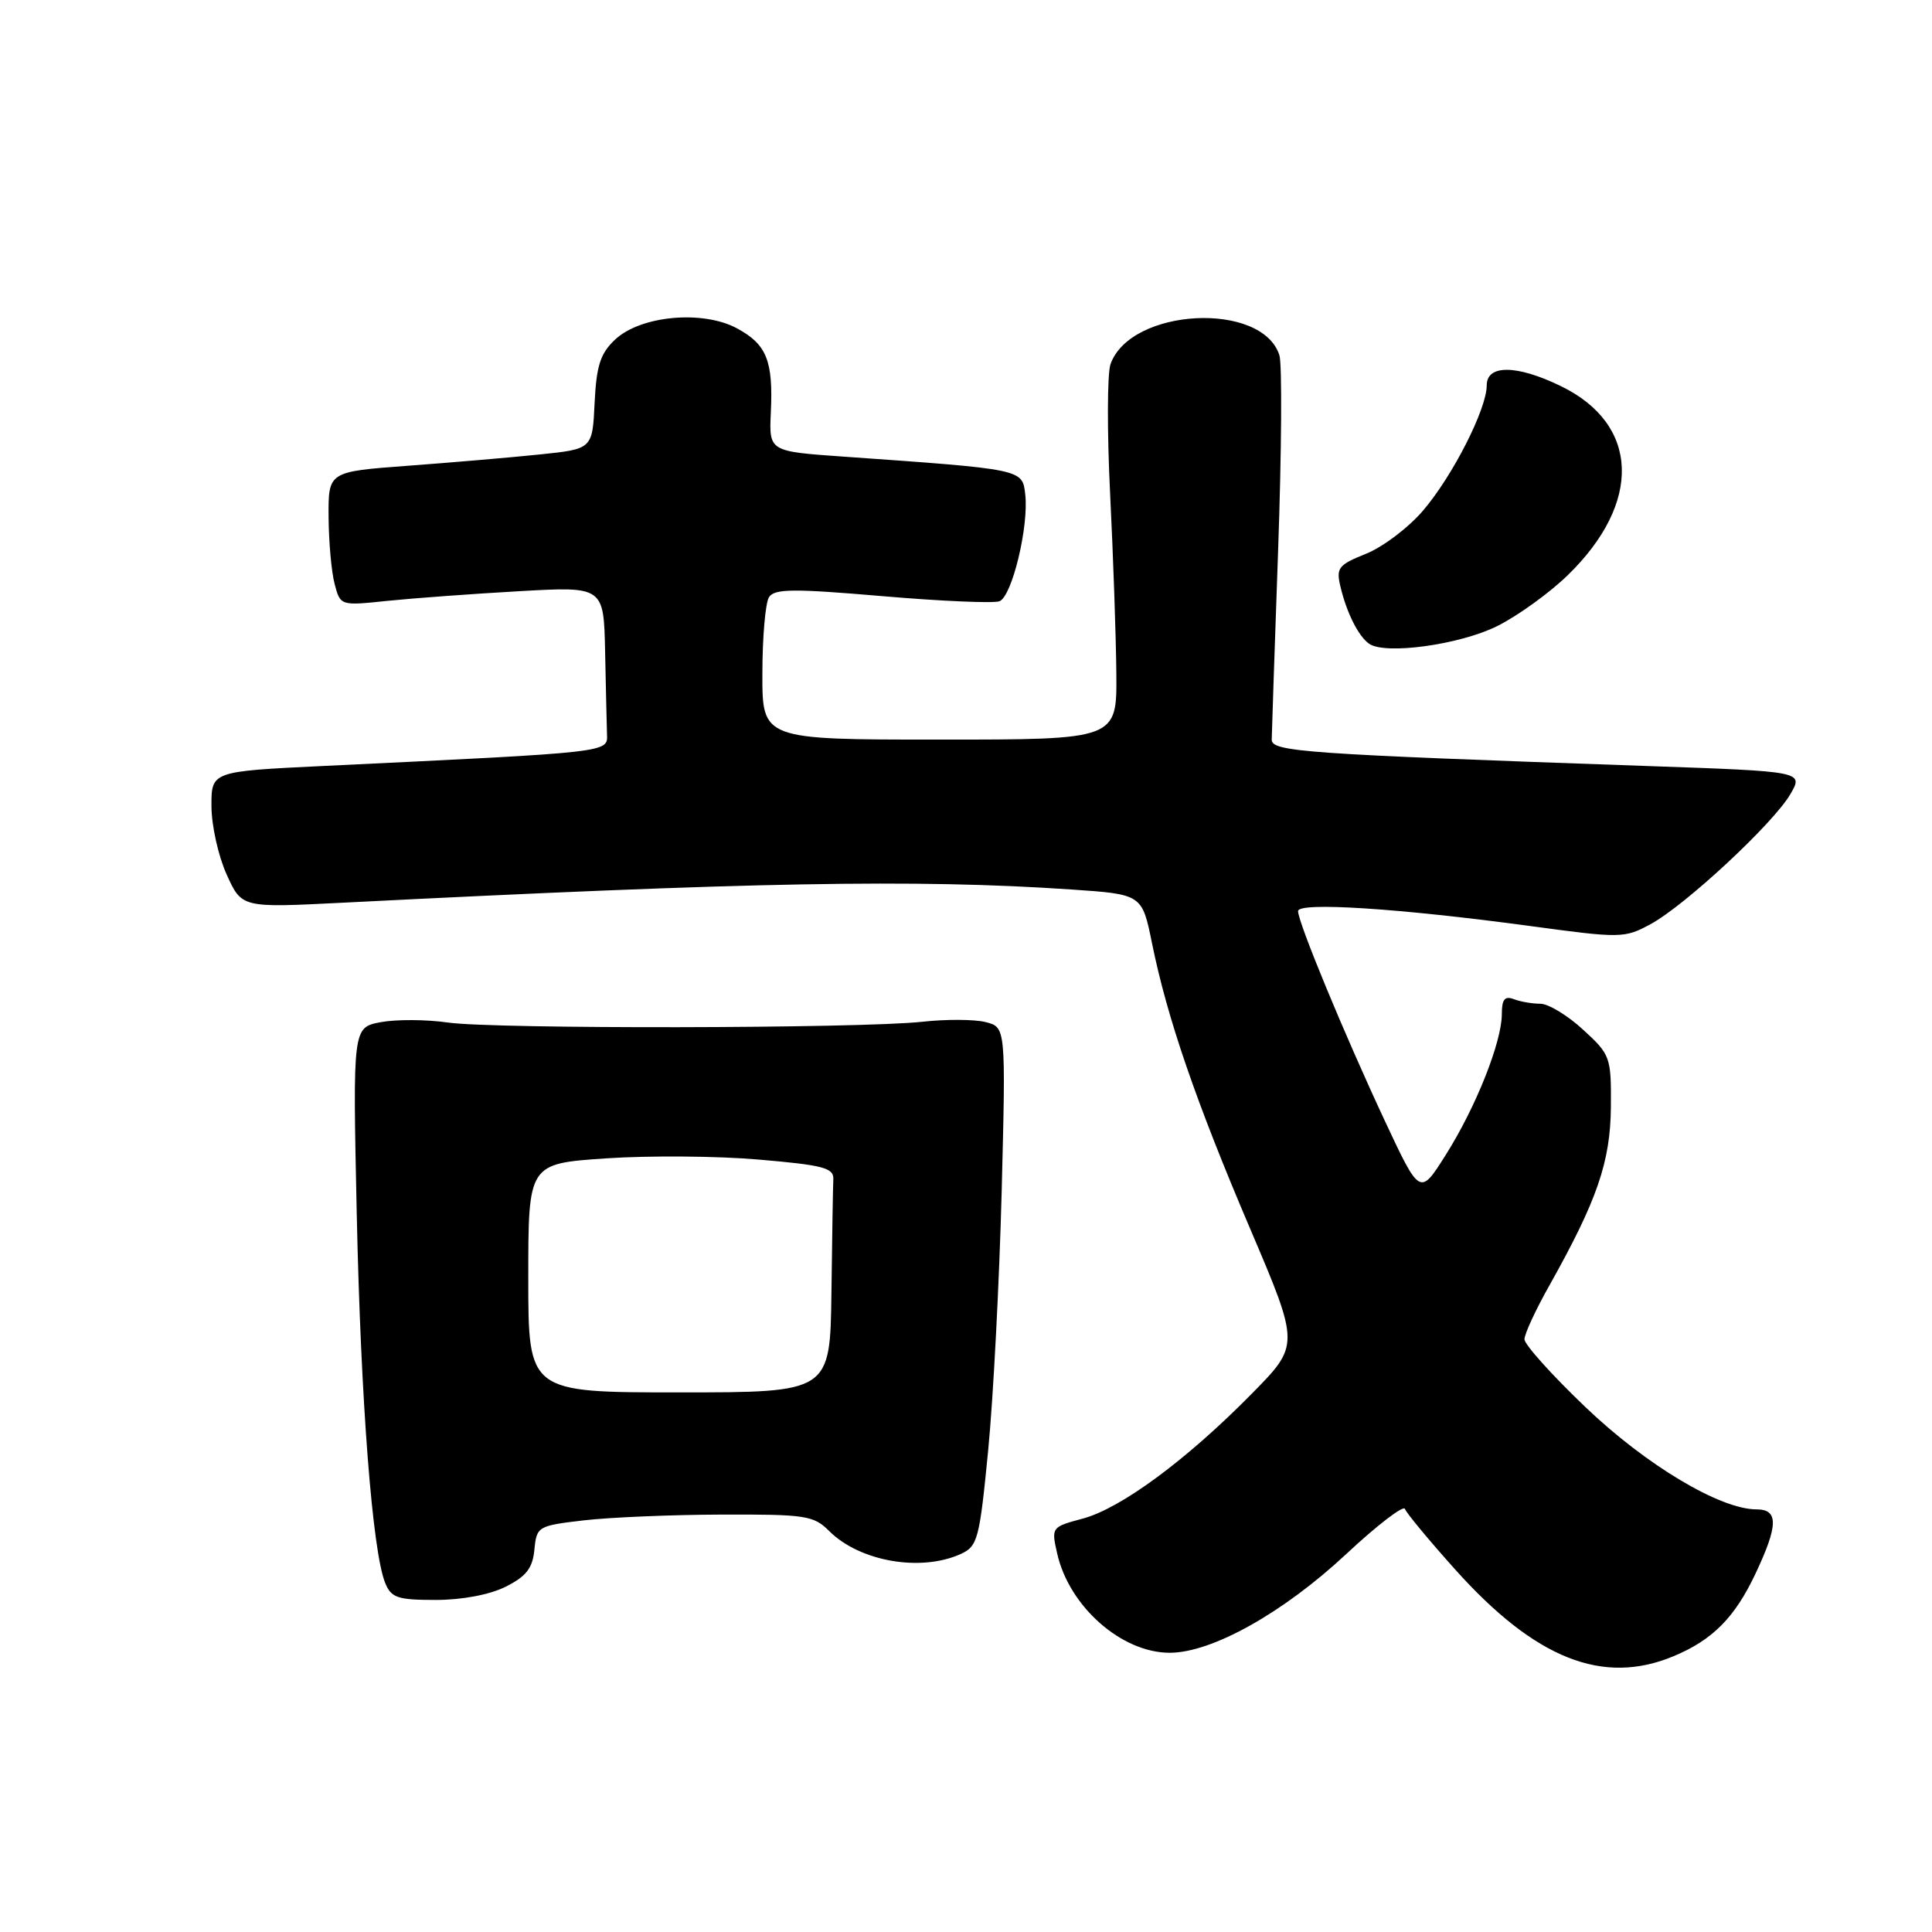 <?xml version="1.0" encoding="UTF-8" standalone="no"?>
<!DOCTYPE svg PUBLIC "-//W3C//DTD SVG 1.1//EN" "http://www.w3.org/Graphics/SVG/1.1/DTD/svg11.dtd" >
<svg xmlns="http://www.w3.org/2000/svg" xmlns:xlink="http://www.w3.org/1999/xlink" version="1.1" viewBox="0 0 256 256">
 <g >
 <path fill="currentColor"
d=" M 221.77 219.45 C 226.93 217.30 229.88 214.32 232.62 208.50 C 235.64 202.10 235.67 200.00 232.75 200.00 C 227.93 200.00 218.12 194.14 210.07 186.44 C 205.63 182.20 202.00 178.16 202.00 177.46 C 202.00 176.76 203.48 173.56 205.29 170.35 C 211.63 159.06 213.39 153.95 213.45 146.68 C 213.50 140.05 213.39 139.75 209.76 136.43 C 207.71 134.54 205.16 133.00 204.10 133.00 C 203.03 133.00 201.45 132.73 200.58 132.39 C 199.39 131.94 199.00 132.42 199.00 134.36 C 199.00 138.06 195.57 146.70 191.58 153.01 C 188.15 158.46 188.15 158.46 183.48 148.48 C 178.11 136.99 172.00 122.22 172.00 120.73 C 172.00 119.49 185.35 120.35 202.81 122.71 C 214.75 124.33 215.24 124.33 218.68 122.47 C 223.26 120.01 234.99 109.10 237.24 105.22 C 238.98 102.22 238.98 102.22 218.24 101.50 C 172.74 99.91 168.50 99.61 168.51 98.00 C 168.52 97.17 168.90 85.85 169.36 72.84 C 169.82 59.83 169.89 48.24 169.53 47.08 C 167.24 39.88 149.80 40.79 147.15 48.25 C 146.71 49.49 146.69 57.25 147.10 65.50 C 147.51 73.75 147.88 84.44 147.92 89.25 C 148.00 98.00 148.00 98.00 124.50 98.00 C 101.00 98.00 101.00 98.00 101.02 89.25 C 101.02 84.44 101.42 79.89 101.89 79.14 C 102.61 78.00 105.08 77.98 116.89 78.99 C 124.67 79.66 131.66 79.96 132.43 79.67 C 134.10 79.03 136.34 69.74 135.85 65.50 C 135.46 62.15 135.63 62.19 111.70 60.50 C 101.90 59.81 101.90 59.81 102.14 54.65 C 102.46 47.78 101.59 45.63 97.64 43.50 C 93.11 41.06 84.88 41.82 81.51 44.99 C 79.55 46.83 79.03 48.43 78.79 53.38 C 78.50 59.50 78.50 59.50 71.50 60.22 C 67.65 60.62 59.78 61.29 54.00 61.72 C 43.50 62.50 43.50 62.50 43.54 68.50 C 43.56 71.80 43.92 75.80 44.34 77.38 C 45.10 80.27 45.11 80.27 51.30 79.62 C 54.71 79.27 62.56 78.69 68.75 78.34 C 80.00 77.70 80.00 77.70 80.18 86.35 C 80.28 91.11 80.39 96.01 80.43 97.25 C 80.51 99.74 81.28 99.65 42.75 101.50 C 28.00 102.21 28.00 102.21 28.02 106.85 C 28.03 109.41 28.94 113.48 30.04 115.89 C 32.03 120.29 32.03 120.29 45.27 119.62 C 99.53 116.87 121.37 116.47 141.92 117.86 C 151.33 118.50 151.33 118.50 152.65 125.00 C 154.66 134.89 158.45 145.94 165.67 162.86 C 172.22 178.23 172.22 178.23 165.86 184.68 C 157.24 193.44 148.54 199.86 143.48 201.22 C 139.33 202.33 139.29 202.37 140.08 205.84 C 141.66 212.87 148.61 219.00 154.99 219.00 C 160.58 219.00 170.02 213.72 178.37 205.93 C 182.47 202.10 185.98 199.41 186.16 199.94 C 186.35 200.48 189.35 204.10 192.84 207.99 C 203.45 219.82 212.40 223.37 221.77 219.45 Z  M 67.00 210.25 C 69.73 208.88 70.57 207.81 70.81 205.34 C 71.11 202.26 71.27 202.17 77.31 201.46 C 80.71 201.06 88.93 200.71 95.57 200.69 C 106.74 200.65 107.81 200.81 109.86 202.86 C 113.91 206.91 122.00 208.32 127.31 205.91 C 129.55 204.88 129.79 203.98 130.94 192.16 C 131.62 185.19 132.42 169.74 132.73 157.80 C 133.28 136.11 133.28 136.11 130.59 135.43 C 129.12 135.06 125.34 135.04 122.20 135.39 C 113.93 136.29 65.41 136.37 59.34 135.49 C 56.50 135.08 52.51 135.06 50.46 135.44 C 46.74 136.14 46.74 136.14 47.27 160.82 C 47.80 185.66 49.34 205.58 51.04 209.75 C 51.84 211.72 52.68 212.00 57.73 212.00 C 61.22 212.00 64.88 211.31 67.00 210.25 Z  M 198.41 82.95 C 201.11 81.60 205.30 78.58 207.72 76.23 C 217.64 66.60 217.25 56.20 206.78 51.14 C 200.96 48.32 197.00 48.29 197.00 51.06 C 197.00 54.20 192.48 63.08 188.55 67.67 C 186.62 69.92 183.23 72.49 181.00 73.38 C 177.33 74.85 177.02 75.25 177.62 77.75 C 178.45 81.22 179.98 84.27 181.40 85.29 C 183.49 86.80 193.43 85.44 198.41 82.95 Z  M 70.00 169.35 C 70.00 154.19 70.00 154.19 80.29 153.49 C 85.95 153.11 95.06 153.17 100.54 153.65 C 109.08 154.38 110.49 154.75 110.42 156.25 C 110.37 157.21 110.26 163.96 110.17 171.25 C 110.00 184.50 110.00 184.50 90.00 184.50 C 70.00 184.50 70.00 184.50 70.00 169.35 Z "/>
</g>
</svg>